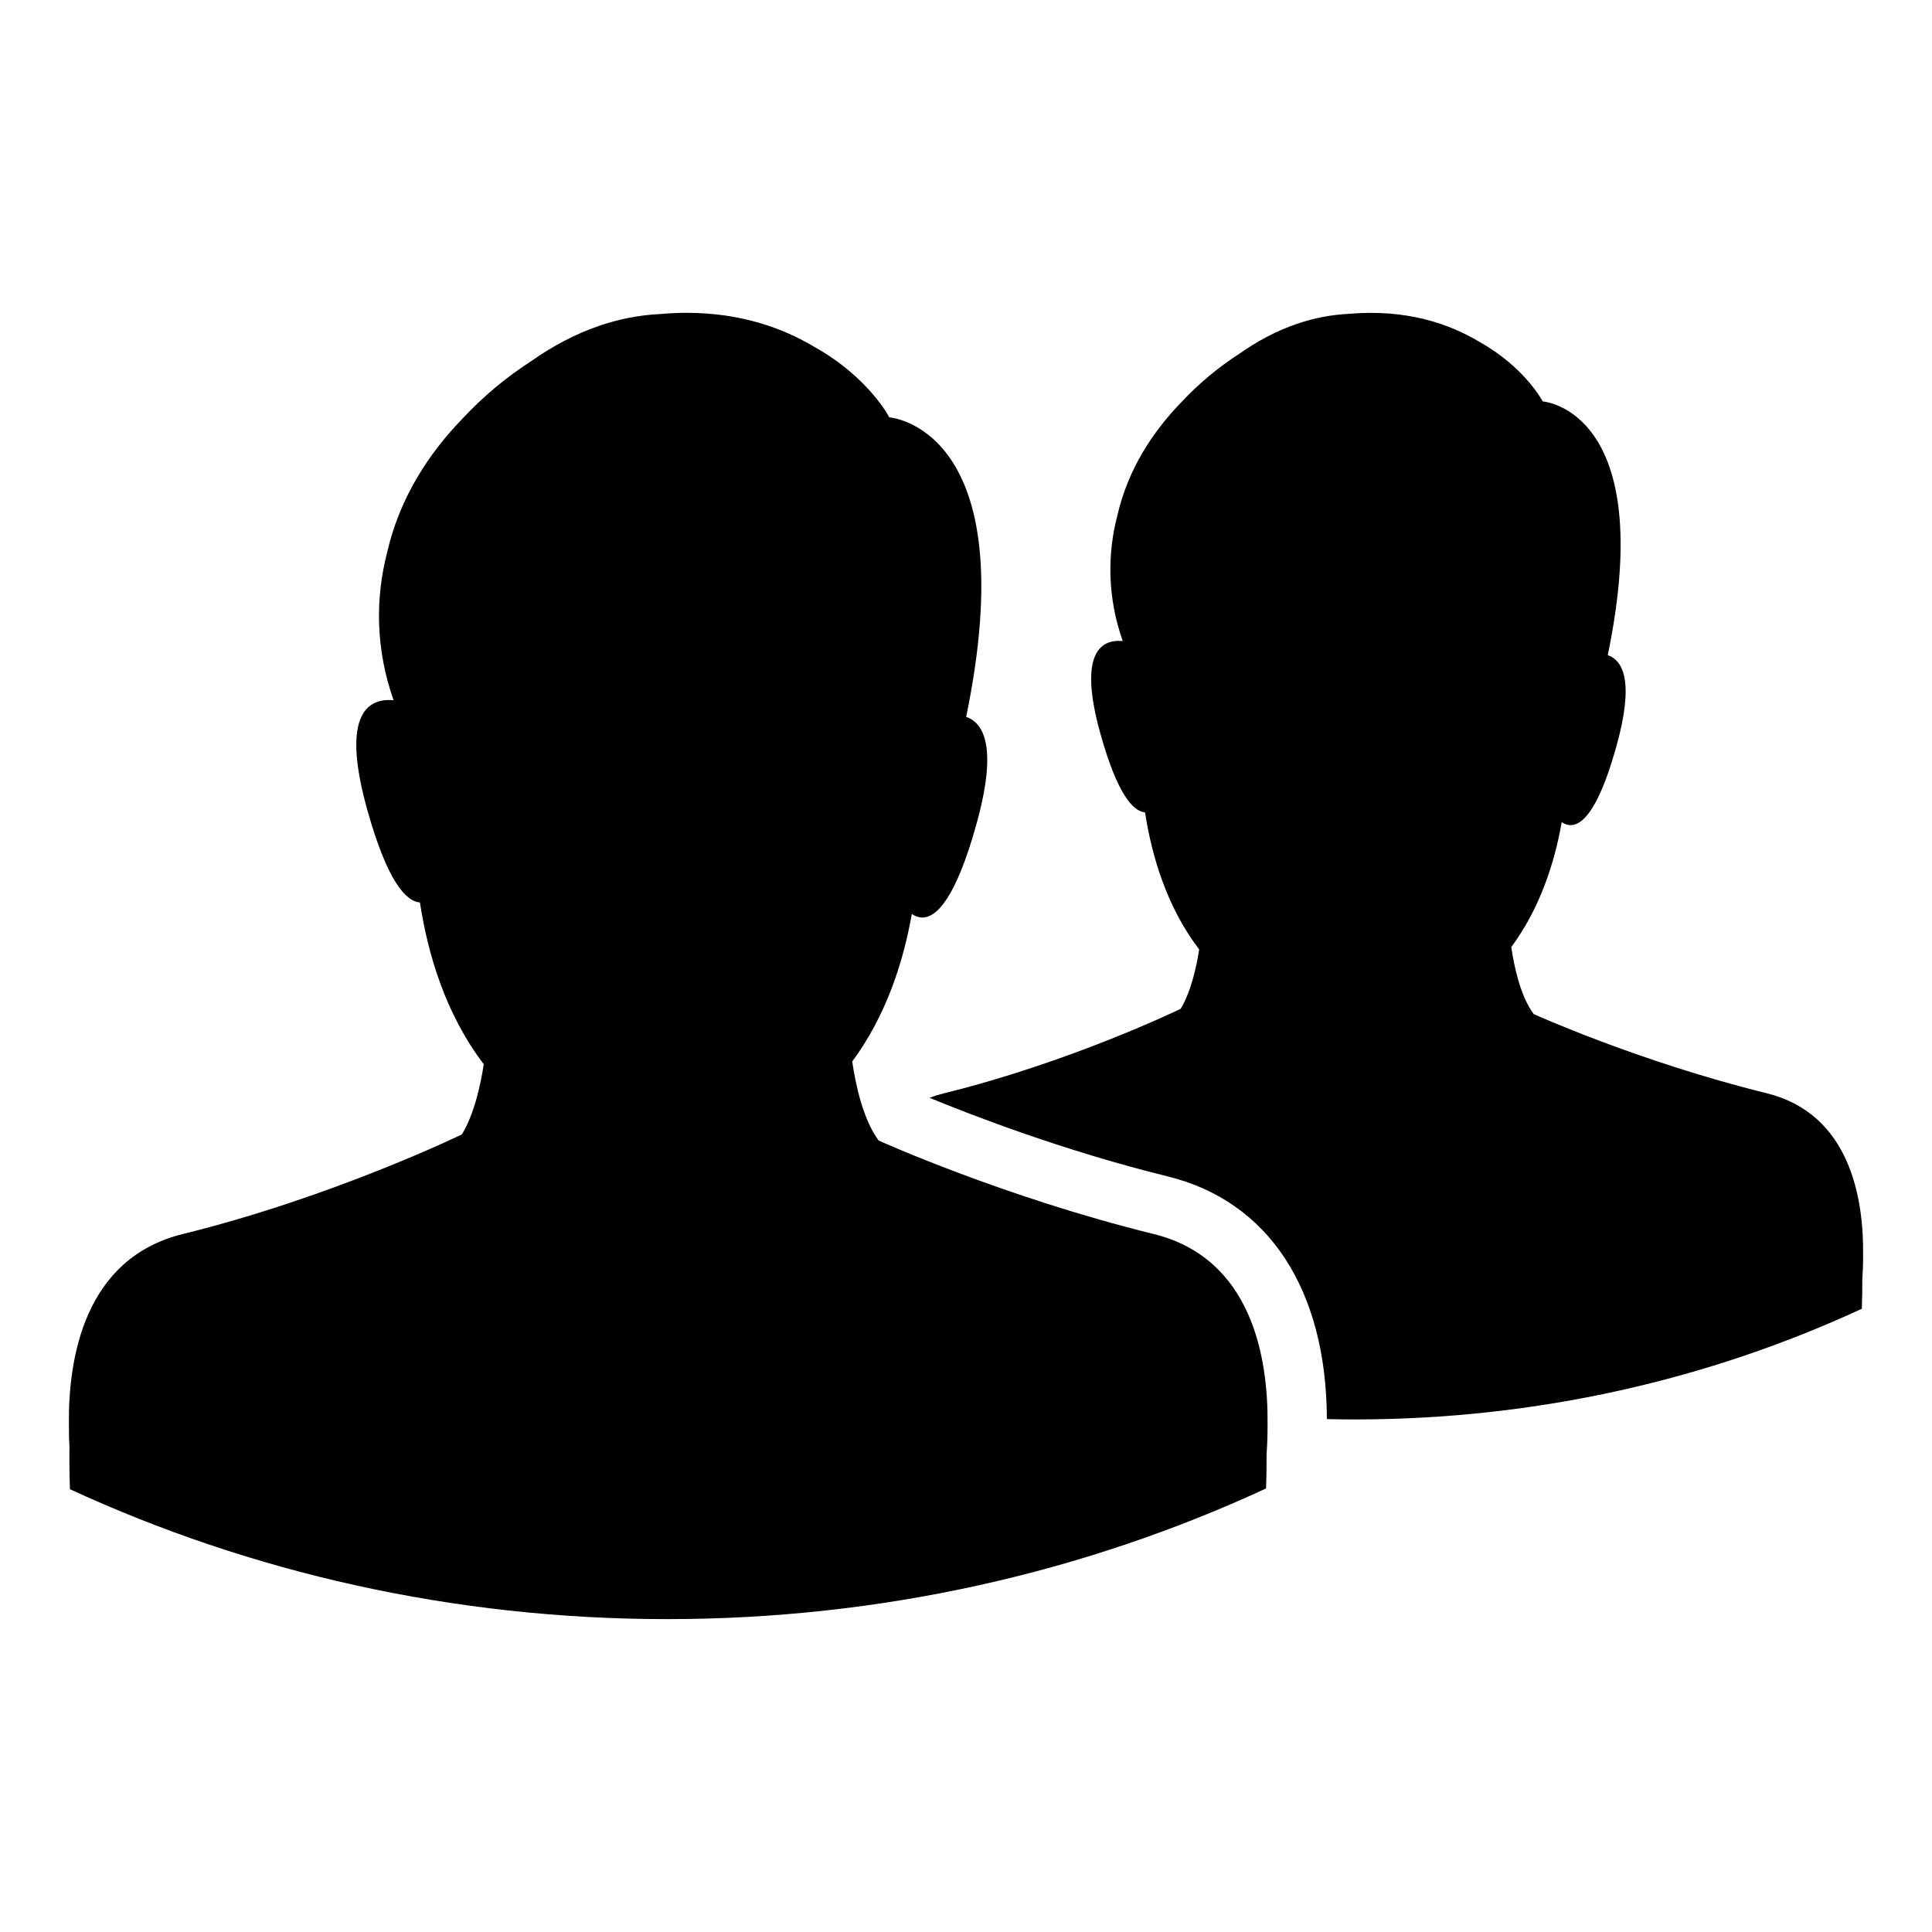 
<svg height='300px' width='300px'  fill="#000000" xmlns="http://www.w3.org/2000/svg" xmlns:xlink="http://www.w3.org/1999/xlink" version="1.1" x="0px" y="0px" viewBox="0 0 100 100" enable-background="new 0 0 100 100" xml:space="preserve"><path d="M65.557,75.288c0,0.046,0,0.096,0,0.152c0.001,0.253,0.001,0.855-0.027,1.603c-9.359,4.33-19.878,6.762-30.997,6.762  c-11.086,0-21.575-2.417-30.912-6.723c-0.029-0.772-0.03-1.394-0.029-1.648c-0.001-0.277,0.001-0.441,0.001-0.441l0.006,0.001  c-0.022-0.384-0.035-0.807-0.032-1.256c-0.039-3.41,0.78-8.606,5.896-9.865c7.751-1.91,14.399-5.134,14.446-5.157  c0.634-1.046,0.965-2.554,1.132-3.63c-1.978-2.593-2.897-5.704-3.305-8.374c-0.728-0.059-1.69-1.095-2.723-4.788  c-1.326-4.74-0.087-5.691,1.121-5.691c0.08,0,0.16,0.004,0.239,0.012c-0.935-2.654-0.954-5.266-0.328-7.682  c0.659-2.845,2.179-5.123,3.884-6.885c1.077-1.159,2.297-2.173,3.592-3.003c1.053-0.74,2.218-1.374,3.49-1.809l0.001-0.001l0,0  c0.994-0.34,2.052-0.559,3.173-0.612c0.47-0.041,0.924-0.061,1.363-0.061c2.796,0,4.976,0.787,6.604,1.763  c2.812,1.569,3.879,3.646,3.879,3.646s7.075,0.503,3.978,15.503l0,0c0.952,0.333,1.623,1.654,0.52,5.596  c-1.065,3.808-2.054,4.791-2.79,4.791c-0.202,0-0.384-0.074-0.544-0.184c-0.436,2.48-1.327,5.264-3.084,7.636  c0.176,1.193,0.563,3.015,1.37,4.092c0,0,6.452,2.921,14.231,4.837c5.104,1.258,5.931,6.431,5.897,9.841  C65.612,74.29,65.59,74.823,65.557,75.288z M96.434,64.922c0.029-2.889-0.672-7.271-4.995-8.337  c-6.589-1.623-12.055-4.097-12.055-4.097c-0.683-0.912-1.012-2.456-1.161-3.467c1.488-2.01,2.243-4.368,2.612-6.468  c0.629,0.433,1.675,0.206,2.824-3.903c0.934-3.339,0.366-4.459-0.441-4.741h0c2.624-12.707-3.37-13.133-3.37-13.133  s-0.904-1.759-3.286-3.089c-1.596-0.956-3.817-1.699-6.749-1.442c-0.949,0.045-1.846,0.231-2.688,0.519l0,0l-0.001,0  c-1.077,0.369-2.064,0.905-2.956,1.532c-1.096,0.703-2.13,1.562-3.043,2.544c-1.445,1.493-2.732,3.423-3.29,5.833  c-0.531,2.047-0.514,4.259,0.278,6.508c-1.077-0.102-2.349,0.53-1.152,4.811c0.875,3.128,1.69,4.006,2.307,4.056  c0.346,2.263,1.124,4.898,2.8,7.094c-0.141,0.911-0.422,2.189-0.959,3.075c-0.04,0.019-5.672,2.751-12.238,4.369  c-0.267,0.066-0.52,0.145-0.761,0.235c2.236,0.922,6.971,2.75,12.335,4.071c5.225,1.287,8.213,5.859,8.233,12.561  c0.476,0.011,0.952,0.017,1.431,0.017c9.42,0,18.33-2.06,26.259-5.729c0.023-0.634,0.024-1.144,0.023-1.358c0-0.047,0-0.09,0-0.129  C96.419,65.86,96.438,65.409,96.434,64.922z"></path></svg>
